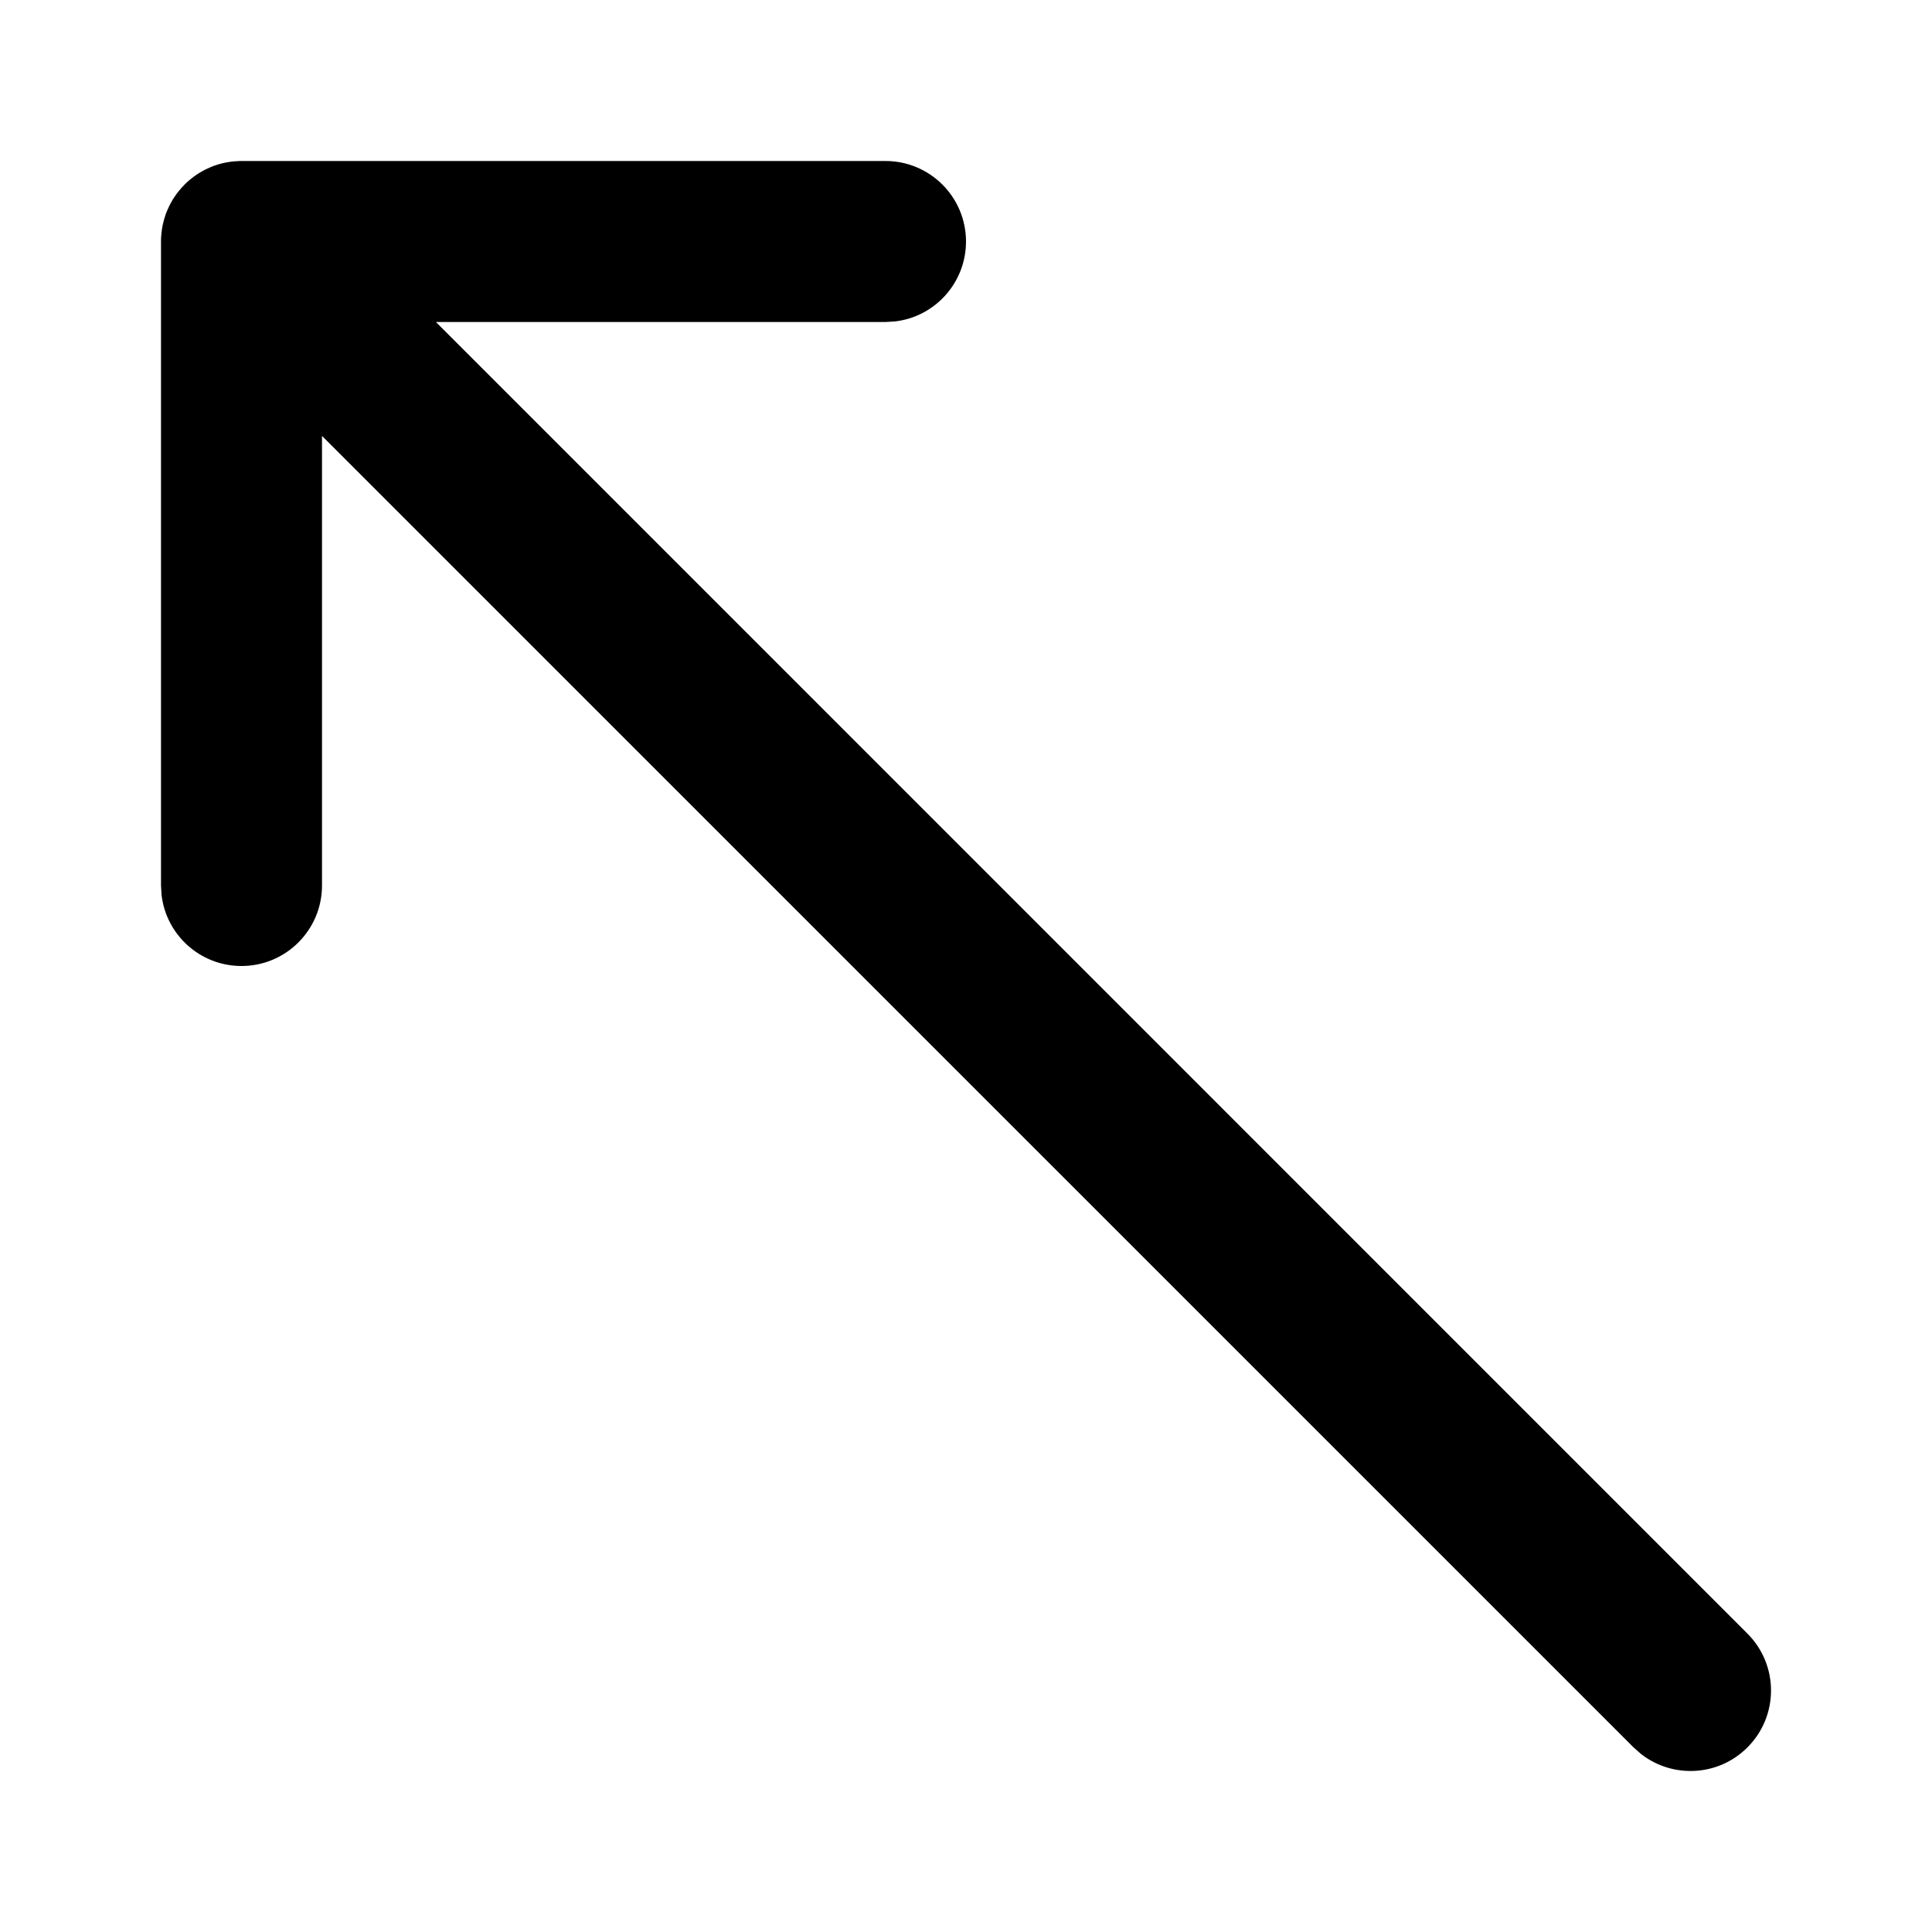 <svg xmlns="http://www.w3.org/2000/svg" width="24" height="24" viewBox="0 0 24 24">
  <path d="M11,2 C11.552,2 12,2.448 12,3 C12,3.513 11.614,3.936 11.117,3.993 L11,4 L5.415,4 L21.707,20.293 C22.098,20.683 22.098,21.317 21.707,21.707 C21.347,22.068 20.779,22.095 20.387,21.79 L20.293,21.707 L4,5.415 L4,11 C4,11.552 3.552,12 3,12 C2.487,12 2.064,11.614 2.007,11.117 L2,11 L2,3 L2,2.982 C2.001,2.958 2.002,2.934 2.004,2.911 L2,3 C2,2.949 2.004,2.9 2.011,2.851 C2.014,2.834 2.017,2.817 2.02,2.799 C2.025,2.777 2.03,2.756 2.036,2.734 C2.04,2.719 2.045,2.703 2.05,2.688 C2.056,2.668 2.063,2.648 2.071,2.629 C2.078,2.611 2.086,2.594 2.094,2.577 C2.103,2.556 2.114,2.536 2.125,2.516 C2.131,2.504 2.139,2.491 2.146,2.479 C2.162,2.454 2.178,2.429 2.196,2.405 C2.202,2.397 2.207,2.39 2.213,2.383 C2.26,2.323 2.315,2.268 2.375,2.22 L2.385,2.211 L2.385,2.211 L2.293,2.293 C2.328,2.257 2.366,2.225 2.405,2.196 C2.429,2.178 2.454,2.162 2.479,2.146 C2.491,2.139 2.504,2.131 2.516,2.125 C2.536,2.114 2.556,2.103 2.577,2.094 C2.594,2.086 2.611,2.078 2.629,2.071 C2.648,2.063 2.668,2.056 2.688,2.05 C2.695,2.048 2.701,2.045 2.708,2.043 L2.729,2.037 C2.753,2.03 2.777,2.025 2.801,2.02 C2.809,2.018 2.816,2.017 2.824,2.016 L2.846,2.012 C2.858,2.01 2.871,2.008 2.883,2.007 L2.916,2.004 C2.938,2.002 2.96,2.001 2.982,2 C2.987,2 2.994,2 3,2 L11,2 Z"/>
</svg>
